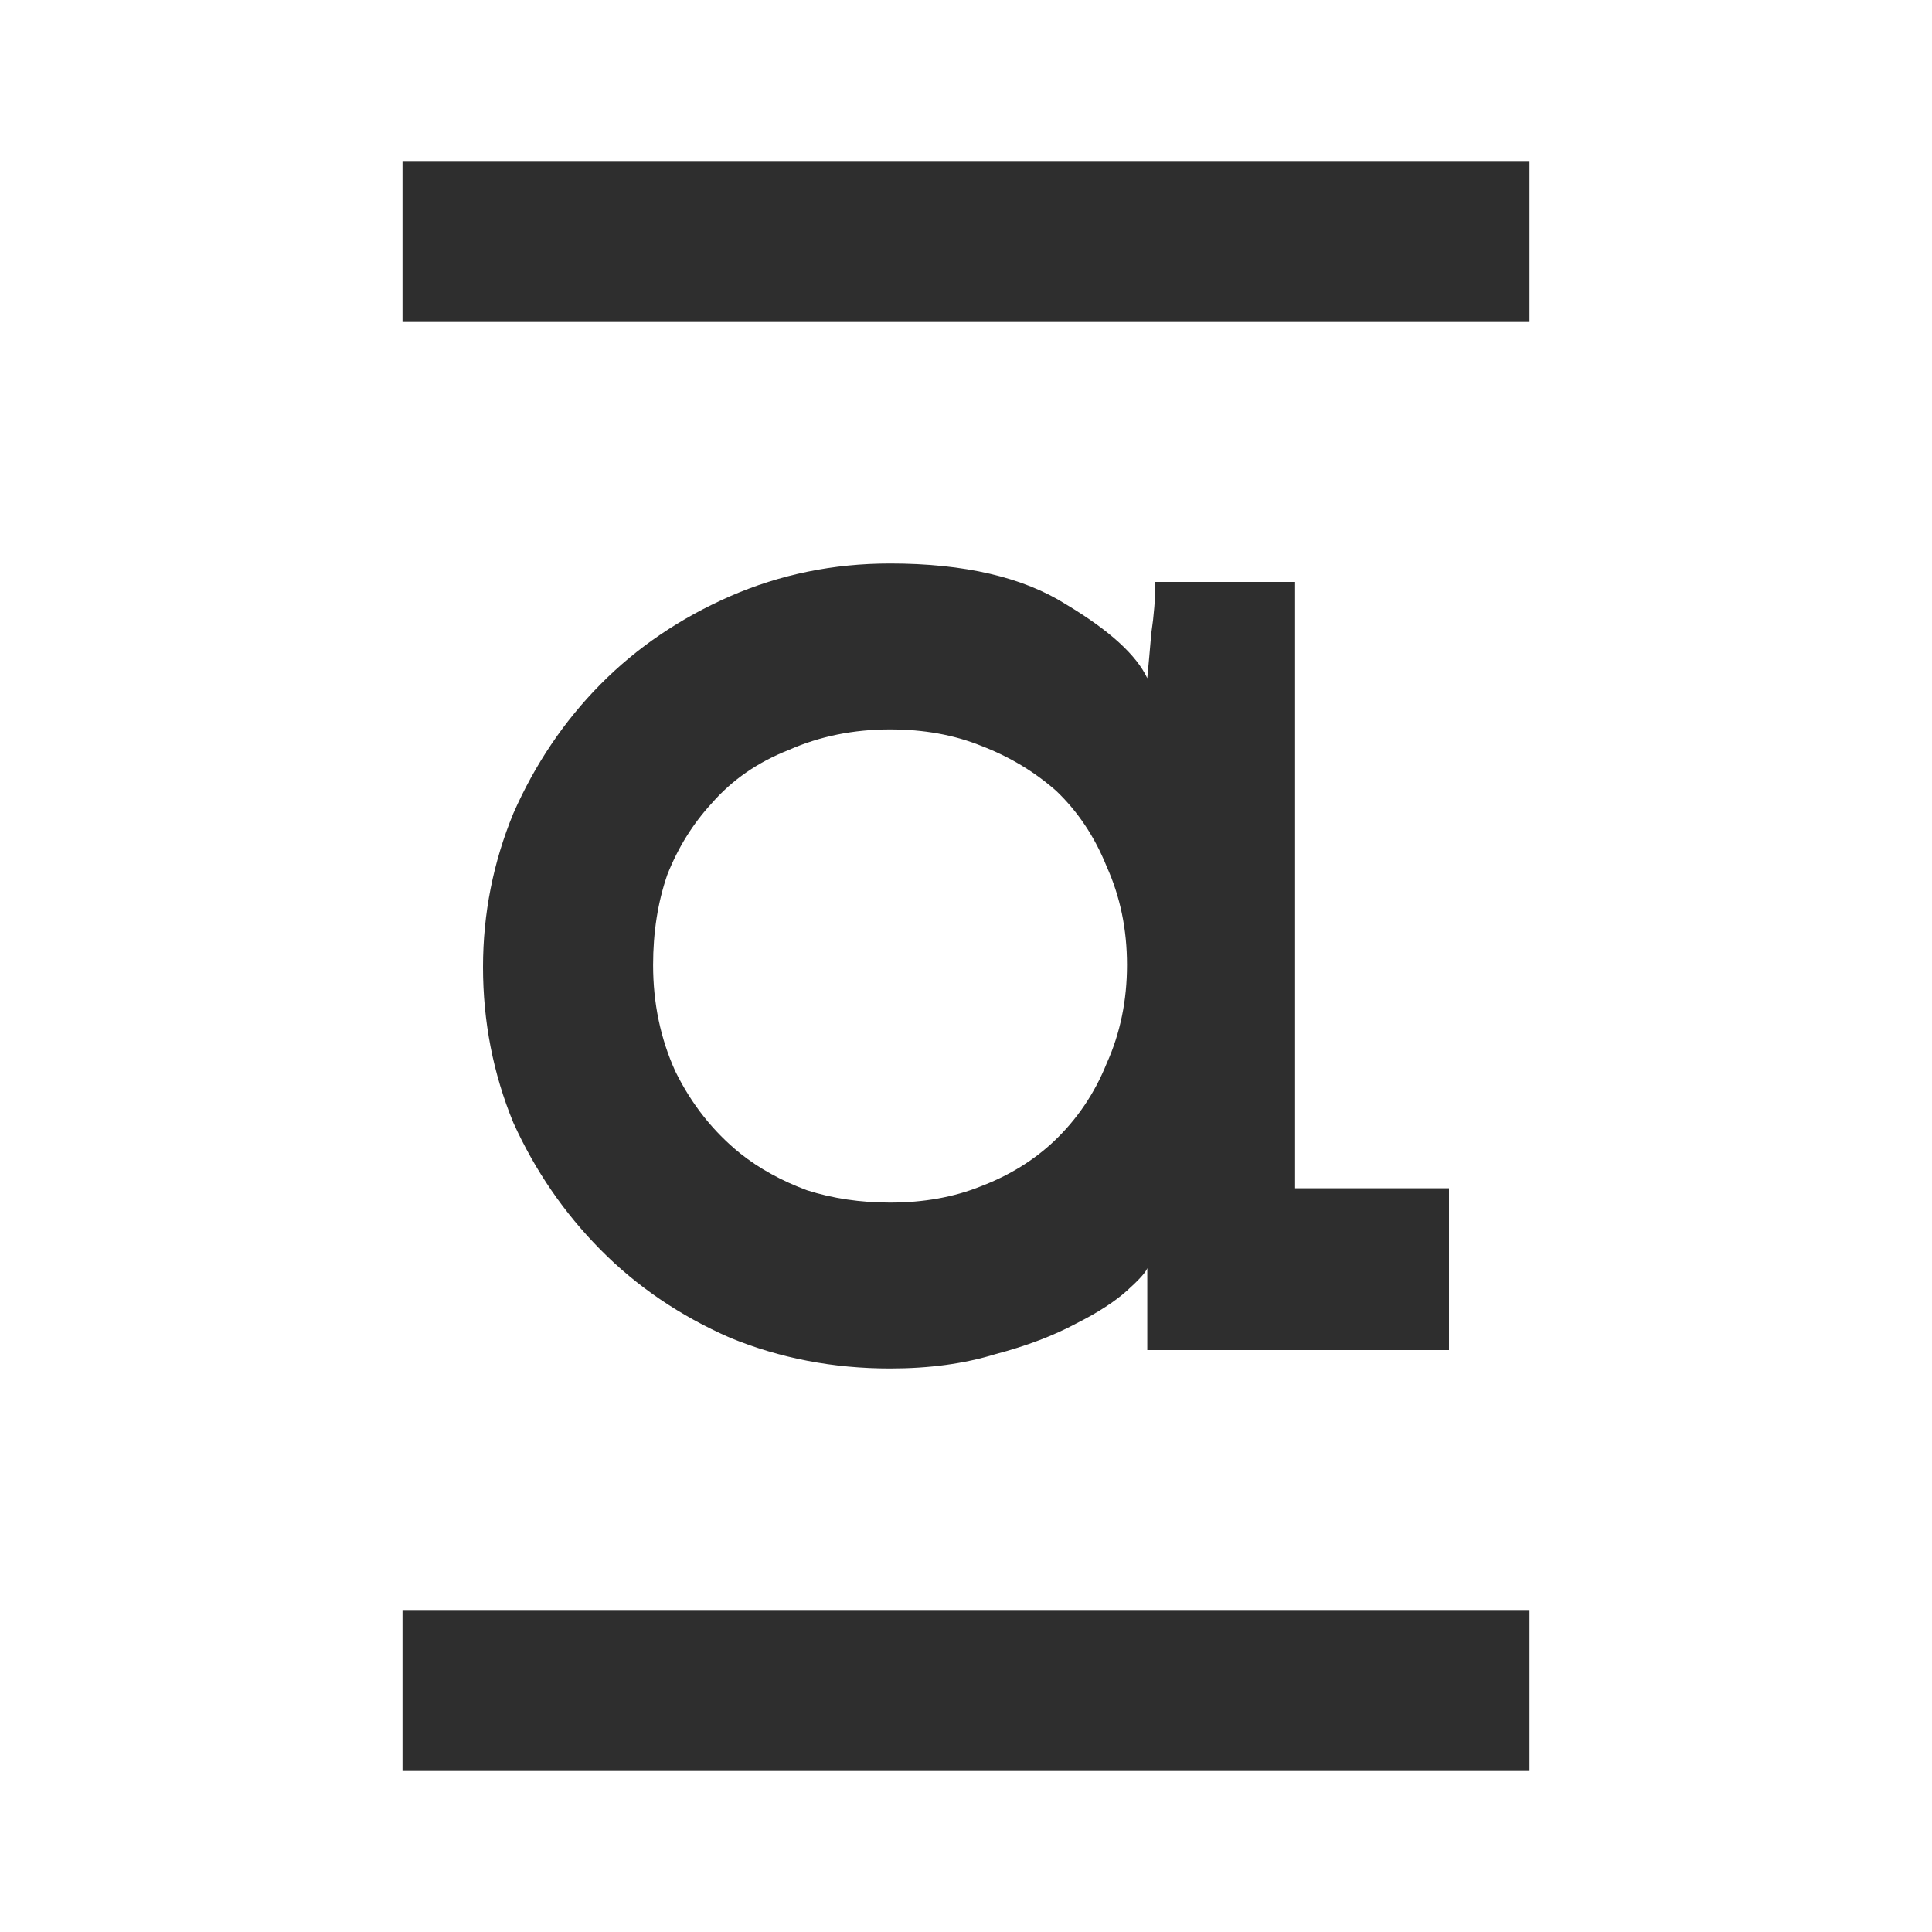 <svg width="24" height="24" viewBox="0 0 24 24" fill="none" xmlns="http://www.w3.org/2000/svg">
<path d="M19 3L5 3" stroke="#2E2E2E" stroke-width="2"/>
<path d="M19 21H5" stroke="#2E2E2E" stroke-width="2"/>
<path d="M18 16.771H14.252V16.262C14.252 16.143 14.252 16.058 14.252 16.008C14.252 15.957 14.252 15.872 14.252 15.753C14.235 15.804 14.151 15.897 14 16.033C13.849 16.169 13.639 16.305 13.371 16.44C13.086 16.593 12.751 16.72 12.365 16.822C11.979 16.941 11.543 17 11.057 17C10.352 17 9.69 16.873 9.069 16.618C8.449 16.347 7.912 15.982 7.459 15.524C7.006 15.066 6.646 14.54 6.377 13.947C6.126 13.336 6 12.691 6 12.013C6 11.351 6.126 10.715 6.377 10.104C6.646 9.494 7.006 8.959 7.459 8.501C7.912 8.043 8.449 7.679 9.069 7.407C9.69 7.136 10.352 7 11.057 7C11.979 7 12.709 7.17 13.245 7.509C13.782 7.831 14.117 8.137 14.252 8.425C14.268 8.255 14.285 8.069 14.302 7.865C14.335 7.645 14.352 7.433 14.352 7.229H16.088V14.761H18V16.771ZM11.057 9.061C10.604 9.061 10.184 9.146 9.799 9.316C9.413 9.468 9.094 9.689 8.843 9.977C8.608 10.232 8.423 10.528 8.289 10.868C8.172 11.207 8.113 11.58 8.113 11.987C8.113 12.462 8.205 12.903 8.39 13.31C8.591 13.718 8.86 14.057 9.195 14.328C9.43 14.515 9.707 14.668 10.025 14.786C10.344 14.888 10.688 14.939 11.057 14.939C11.476 14.939 11.853 14.871 12.189 14.735C12.541 14.6 12.843 14.413 13.094 14.176C13.38 13.904 13.598 13.582 13.748 13.209C13.916 12.835 14 12.428 14 11.987C14 11.546 13.916 11.139 13.748 10.766C13.598 10.393 13.388 10.079 13.12 9.824C12.851 9.587 12.541 9.4 12.189 9.265C11.853 9.129 11.476 9.061 11.057 9.061Z" fill="#2E2E2E"/>
</svg>
